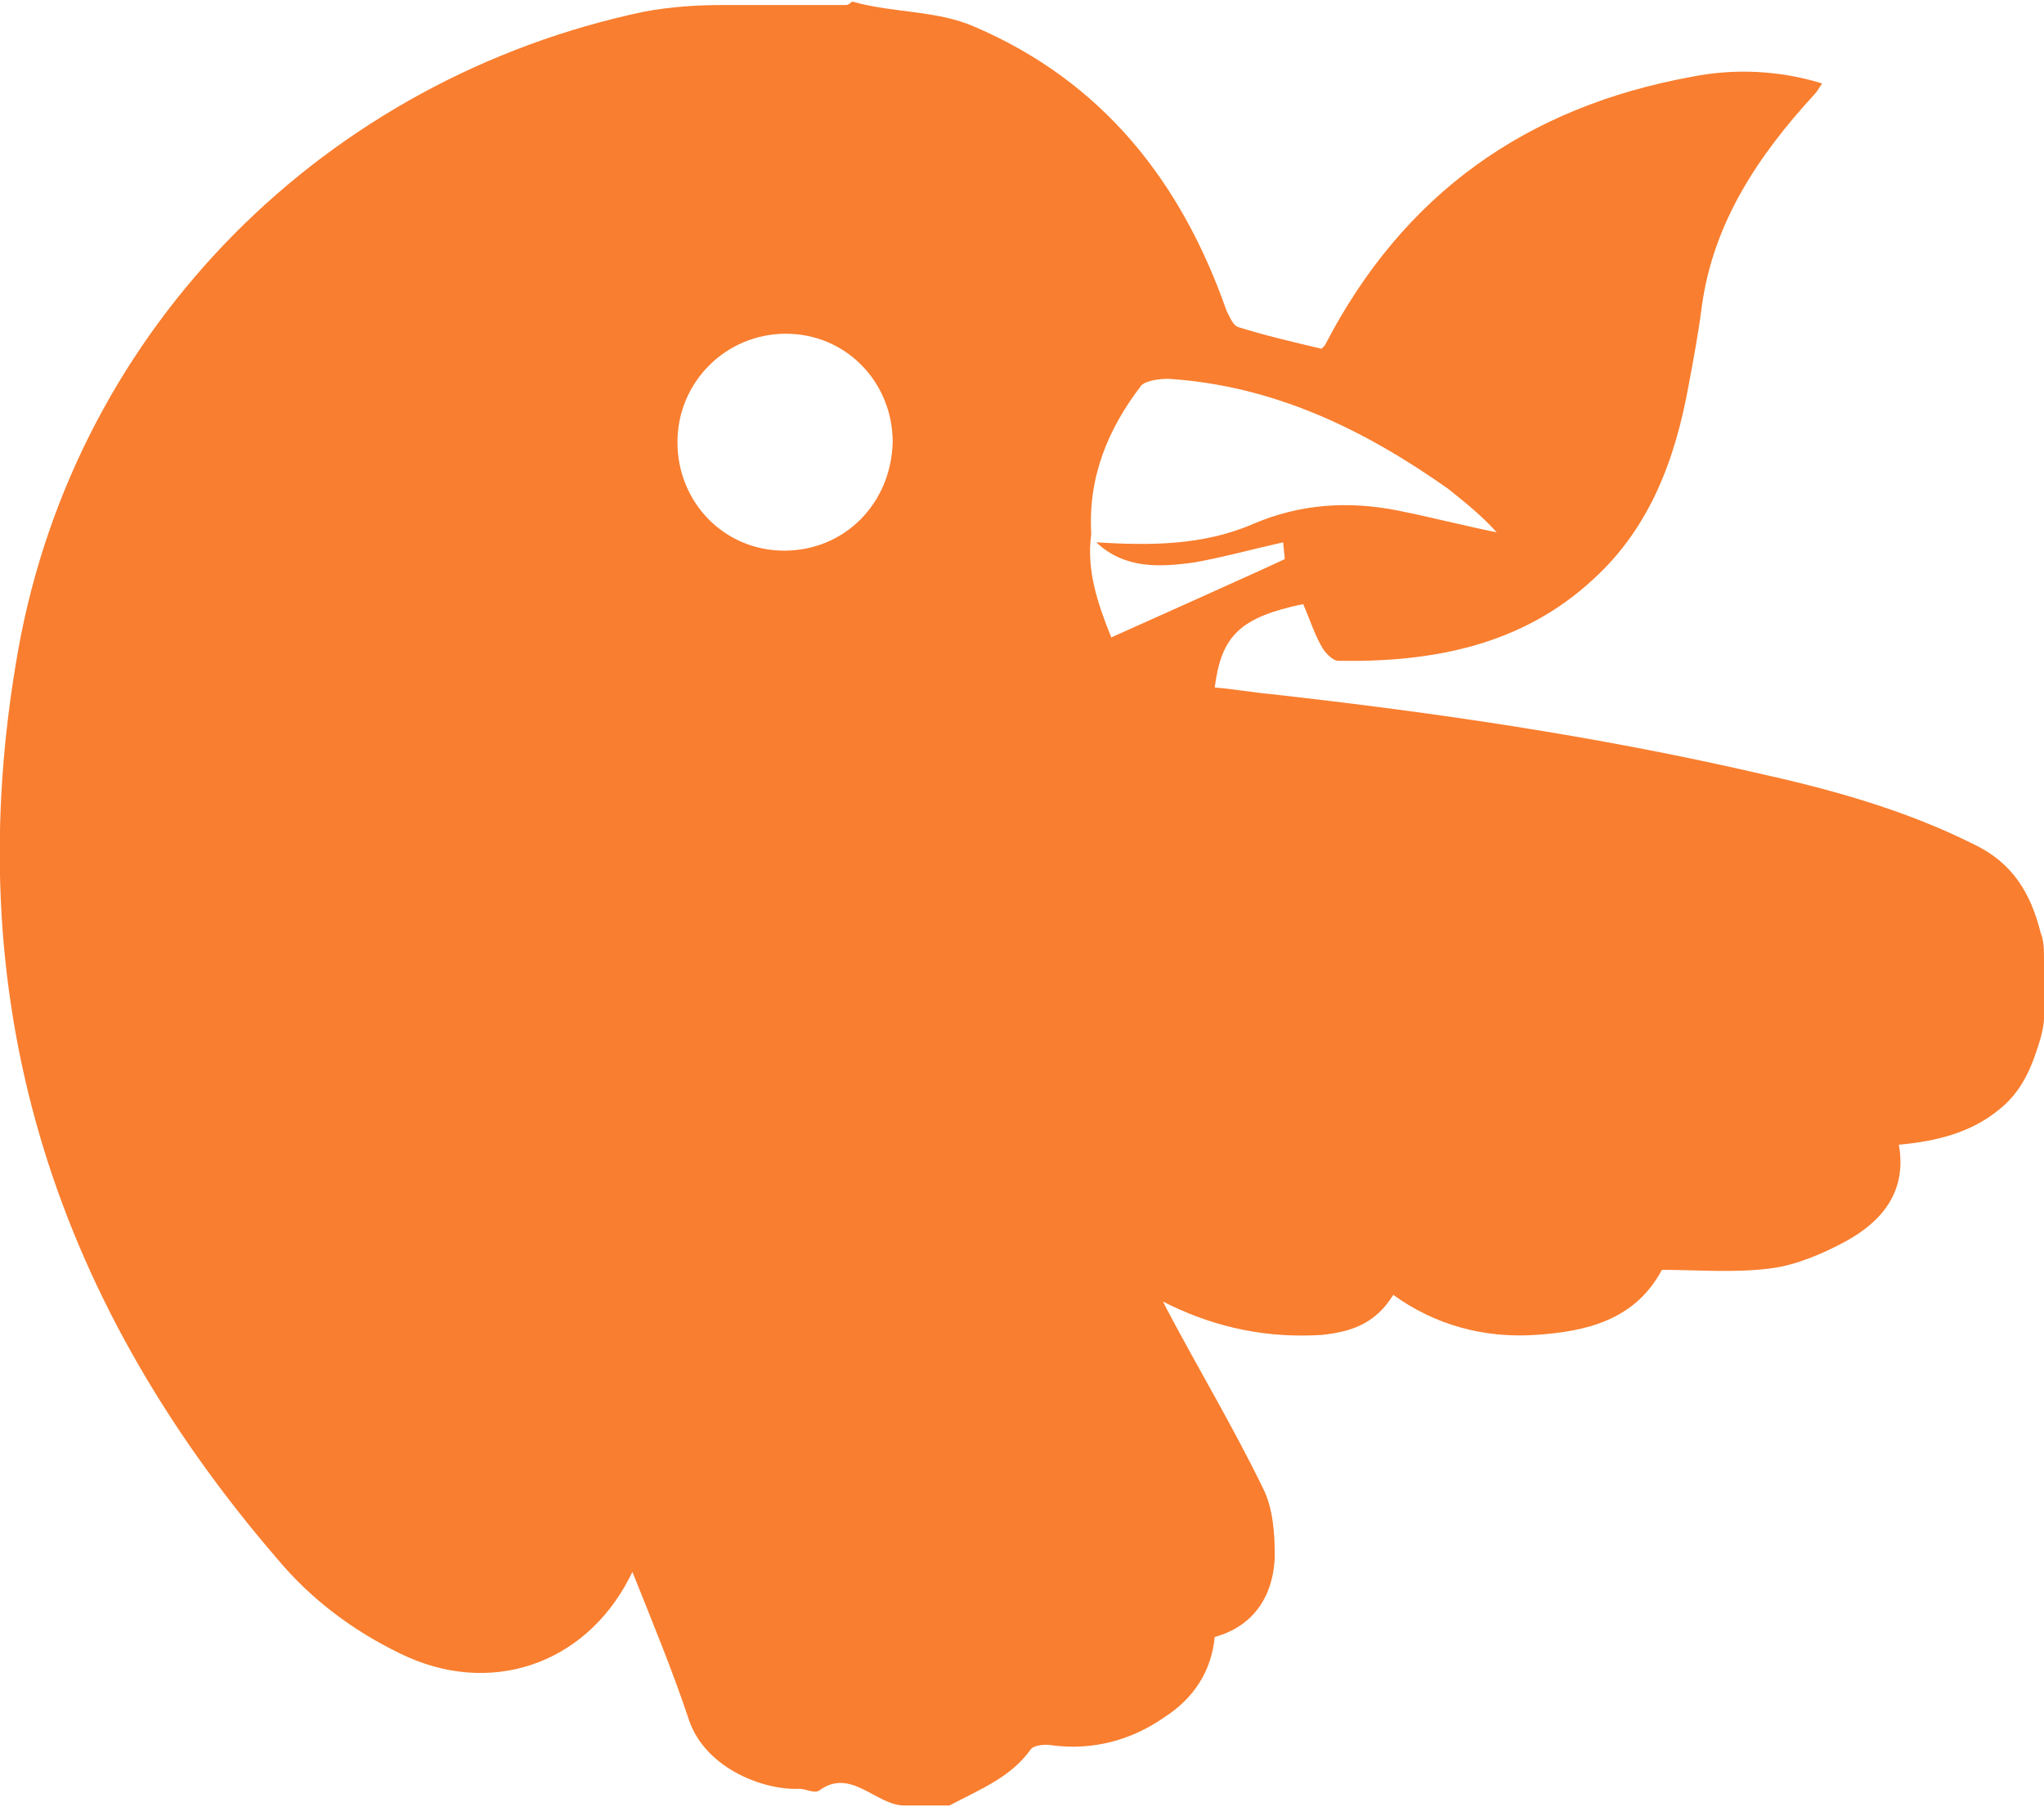 <?xml version="1.0" encoding="utf-8"?>
<!-- Generator: Adobe Illustrator 28.0.0, SVG Export Plug-In . SVG Version: 6.00 Build 0)  -->
<svg version="1.1" id="Layer_1" xmlns="http://www.w3.org/2000/svg" xmlns:xlink="http://www.w3.org/1999/xlink" x="0px" y="0px"
	 viewBox="0 0 122.5 108.3" style="enable-background:new 0 0 122.5 108.3;" xml:space="preserve">
<style type="text/css">
	.st0{fill-rule:evenodd;clip-rule:evenodd;fill:#F97E2F;}
</style>
<path class="st0" d="M122.3,55.9c-0.6-2.4-1.7-4.2-4-5.3c-4.2-2.1-8.6-3.3-13.1-4.3c-9.6-2.2-19.2-3.6-29-4.7
	c-1.1-0.1-2.2-0.3-3.4-0.4c0.4-3.1,1.5-4.2,5.3-5c0.4,0.9,0.7,1.9,1.2,2.7c0.2,0.3,0.6,0.7,0.9,0.7c5.6,0.1,11-0.9,15.3-4.9
	c3.4-3.1,4.9-7.2,5.7-11.6c0.3-1.6,0.6-3.2,0.8-4.8c0.7-5,3.4-9,6.7-12.6c0.2-0.2,0.3-0.4,0.5-0.7c-2.6-0.8-5.3-0.9-7.8-0.4
	c-9.9,1.8-17.3,7-22,16.1l-0.2,0.2c-1.7-0.4-3.4-0.8-5-1.3c-0.3-0.1-0.5-0.6-0.7-1c-2.7-7.7-7.4-13.7-15.1-17
	c-2.3-1-4.8-0.8-7.3-1.5c-0.1,0-0.2,0.2-0.4,0.2h-7.3c-1.6,0-3.2,0.1-4.8,0.4c-19,4-34,18.8-37.5,38.2C-2.6,59.6,3,77.6,16.6,93.4
	c2,2.4,4.5,4.3,7.4,5.7c5.3,2.6,11,0.7,13.7-4.5l0.2-0.4c1.2,3,2.4,5.9,3.4,8.9c1,2.9,4.5,4.2,6.6,4.1c0.4,0,0.9,0.3,1.2,0.1
	c1.9-1.4,3.4,0.9,5.1,0.9h2.7c1.9-1,3.7-1.7,4.9-3.4c0.2-0.2,0.8-0.3,1.3-0.2c2.4,0.3,4.7-0.3,6.7-1.7c1.7-1.1,2.8-2.7,3-4.8
	c2.2-0.6,3.5-2.3,3.6-4.8c0-1.4-0.1-2.9-0.7-4.1c-1.8-3.7-3.9-7.2-5.8-10.8L69.7,78l0.4,0.2c2.9,1.4,5.9,2,9.1,1.8
	c2-0.2,3.3-0.8,4.3-2.4c2.5,1.8,5.4,2.6,8.5,2.4s6-0.9,7.6-3.9c2.2,0,4.4,0.2,6.6-0.1c1.5-0.2,3.1-0.9,4.4-1.6
	c2.2-1.2,3.7-3,3.2-5.8c2.2-0.2,4.3-0.7,6-2.1c1.4-1.1,2-2.6,2.5-4.3c0.1-0.4,0.2-0.8,0.2-1.2v-3.4
	C122.5,56.9,122.5,56.4,122.3,55.9L122.3,55.9z M47,33c-3.6,0-6.4-2.9-6.4-6.5s2.9-6.5,6.5-6.5s6.4,2.9,6.4,6.5
	C53.4,30.2,50.6,33,47,33z M66.6,38.2c-0.8-2-1.5-4-1.2-6.2c-0.2-3.4,1-6.3,3-8.9c0.3-0.3,1.1-0.4,1.6-0.4c6.3,0.4,11.7,3,16.8,6.6
	c1,0.8,2,1.6,2.9,2.6c-2-0.4-3.9-0.9-5.9-1.3c-3-0.6-5.9-0.4-8.7,0.8c-3,1.3-6.2,1.3-9.4,1.1c1.7,1.6,3.8,1.5,5.9,1.2
	c1.7-0.3,3.5-0.8,5.3-1.2l0.1,1C77.1,33.5,66.6,38.2,66.6,38.2z"/>
</svg>
